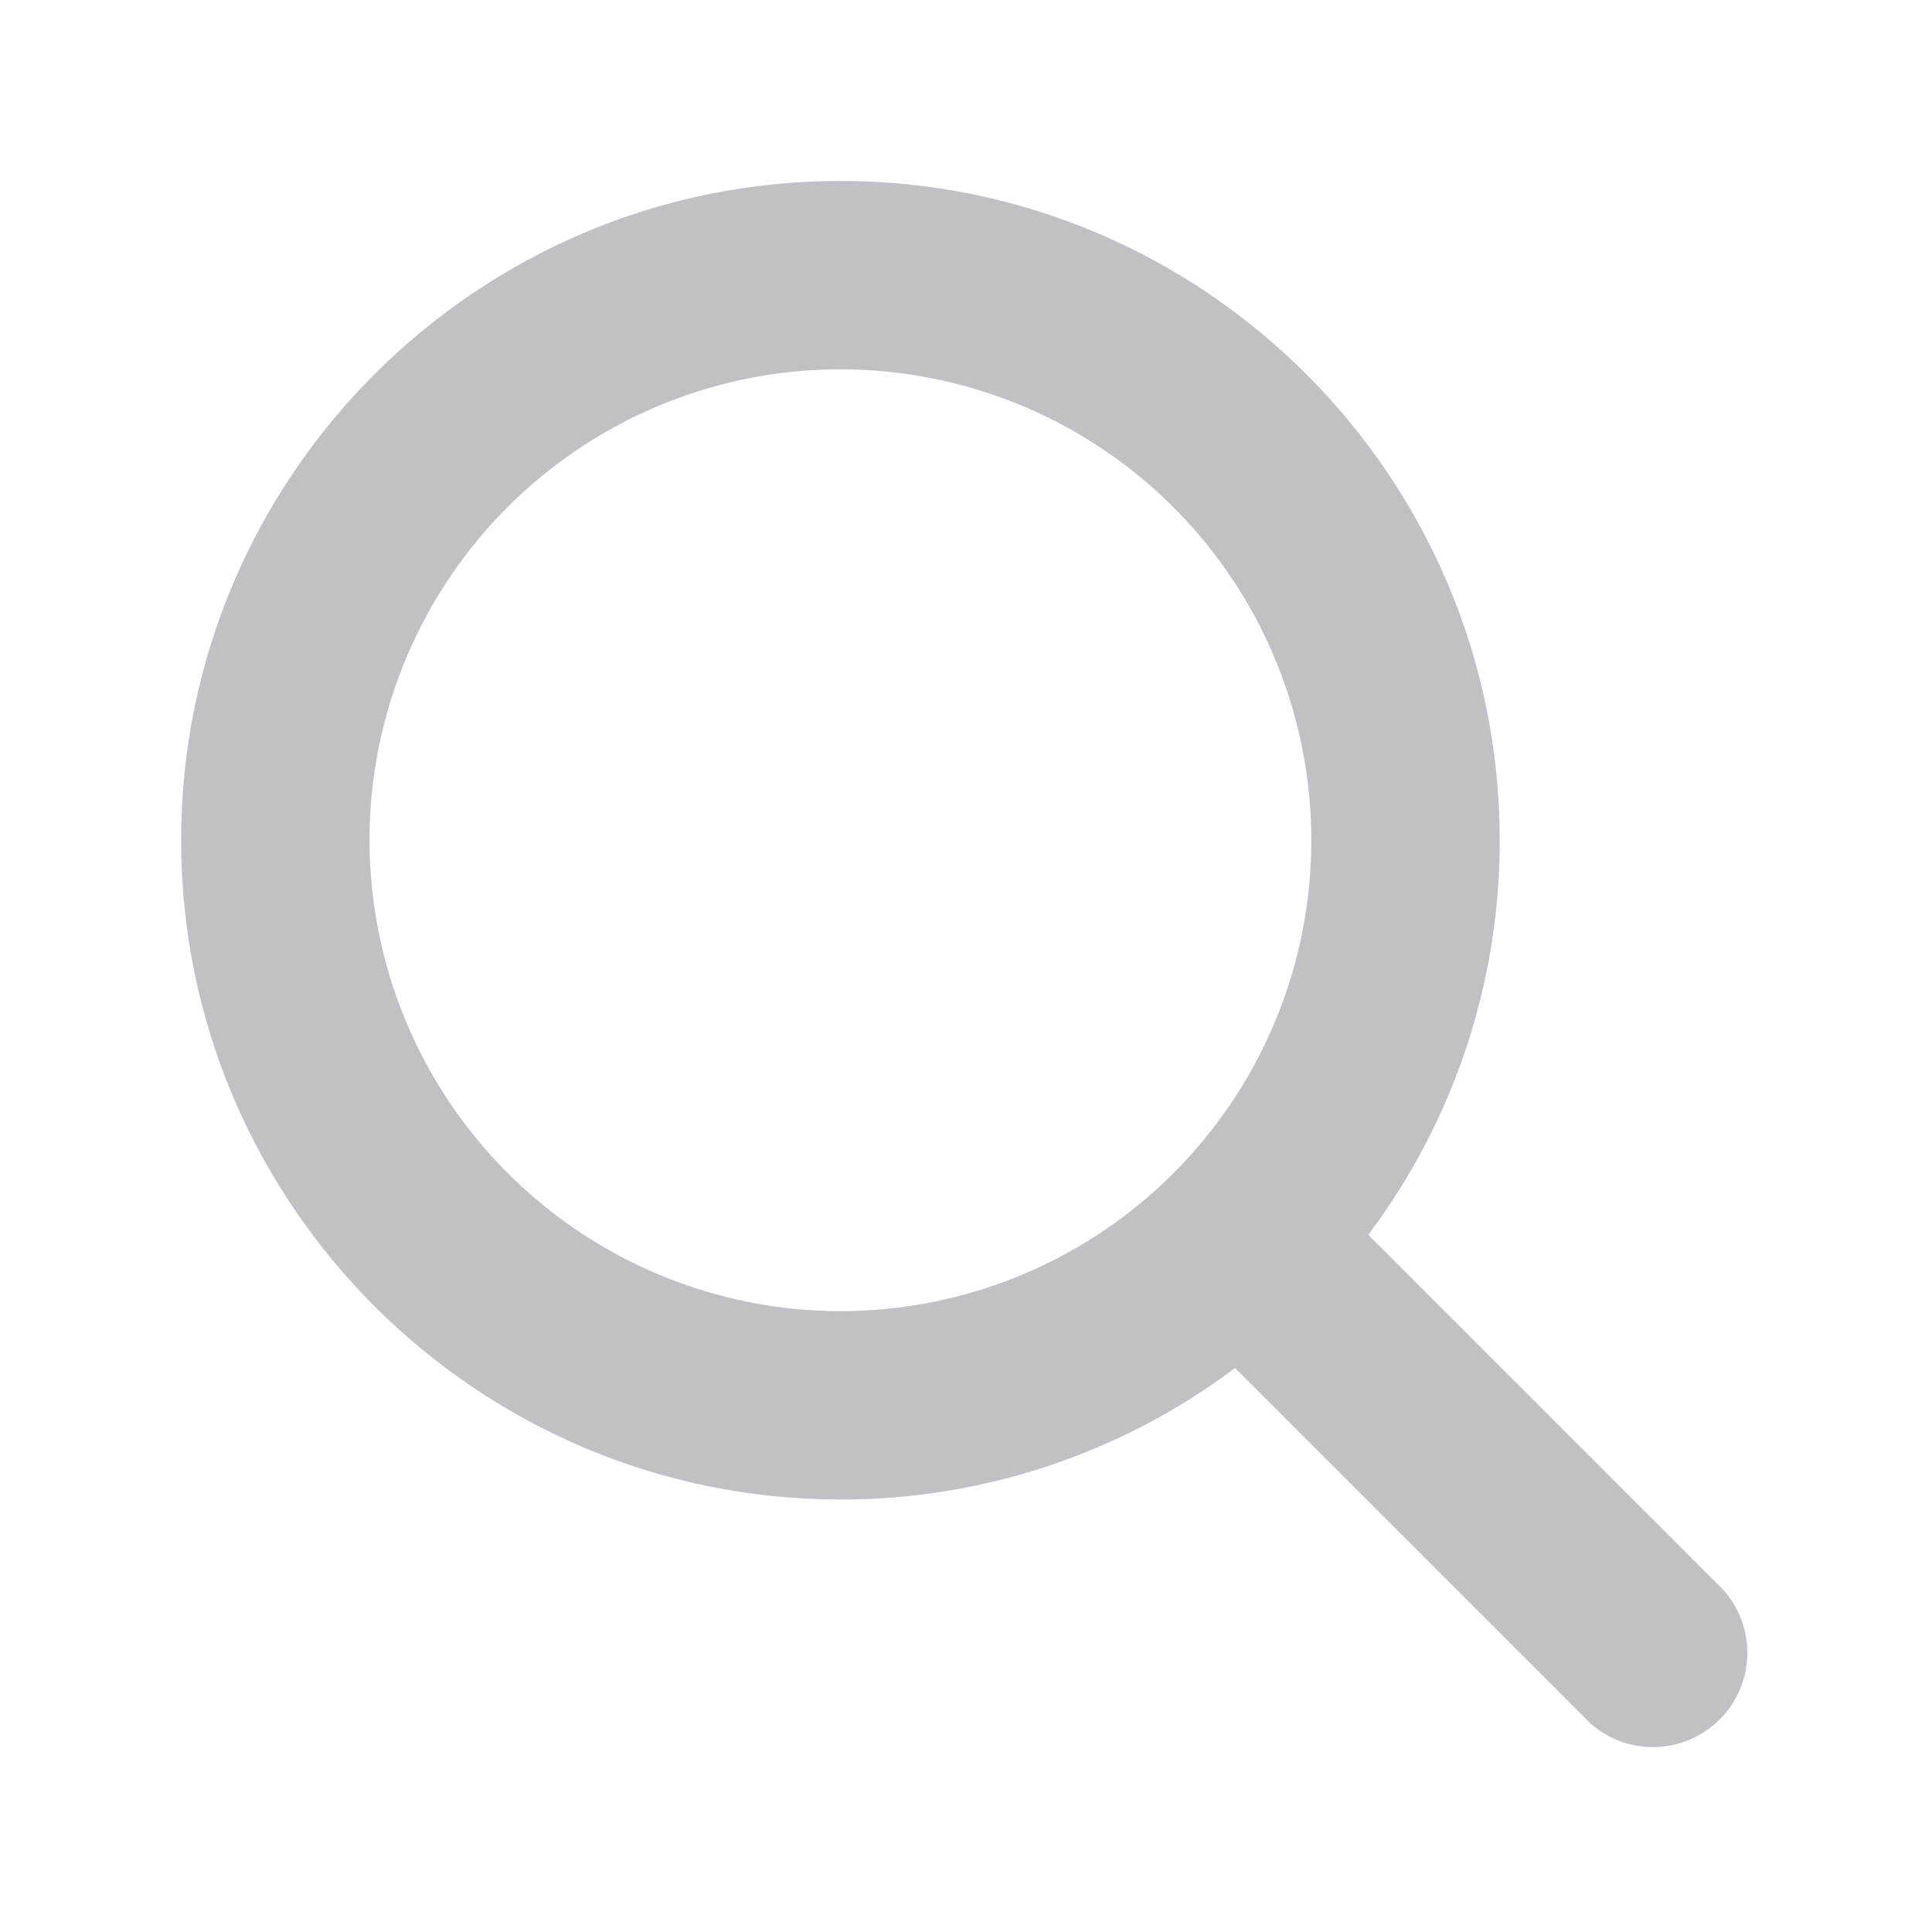 <svg width="20" height="20" viewBox="0 0 20 20" fill="none" xmlns="http://www.w3.org/2000/svg">
<path d="M17.84 16.459L14.164 12.783C15.049 11.605 15.527 10.171 15.525 8.698C15.525 4.935 12.463 1.873 8.7 1.873C4.937 1.873 1.875 4.935 1.875 8.698C1.875 12.461 4.937 15.523 8.7 15.523C10.173 15.525 11.607 15.047 12.785 14.162L16.46 17.837C16.647 18.004 16.889 18.093 17.139 18.086C17.388 18.079 17.625 17.976 17.802 17.8C17.978 17.623 18.081 17.386 18.088 17.137C18.095 16.887 18.006 16.645 17.84 16.459V16.459ZM3.825 8.698C3.825 7.734 4.111 6.791 4.647 5.99C5.182 5.188 5.944 4.563 6.834 4.194C7.725 3.825 8.705 3.729 9.651 3.917C10.597 4.105 11.465 4.569 12.147 5.251C12.829 5.933 13.293 6.801 13.481 7.747C13.669 8.693 13.573 9.673 13.204 10.564C12.835 11.454 12.21 12.216 11.408 12.752C10.607 13.287 9.664 13.573 8.7 13.573C7.408 13.572 6.168 13.057 5.255 12.143C4.341 11.23 3.827 9.991 3.825 8.698V8.698Z" fill="#C2C0C4"/>
</svg>
